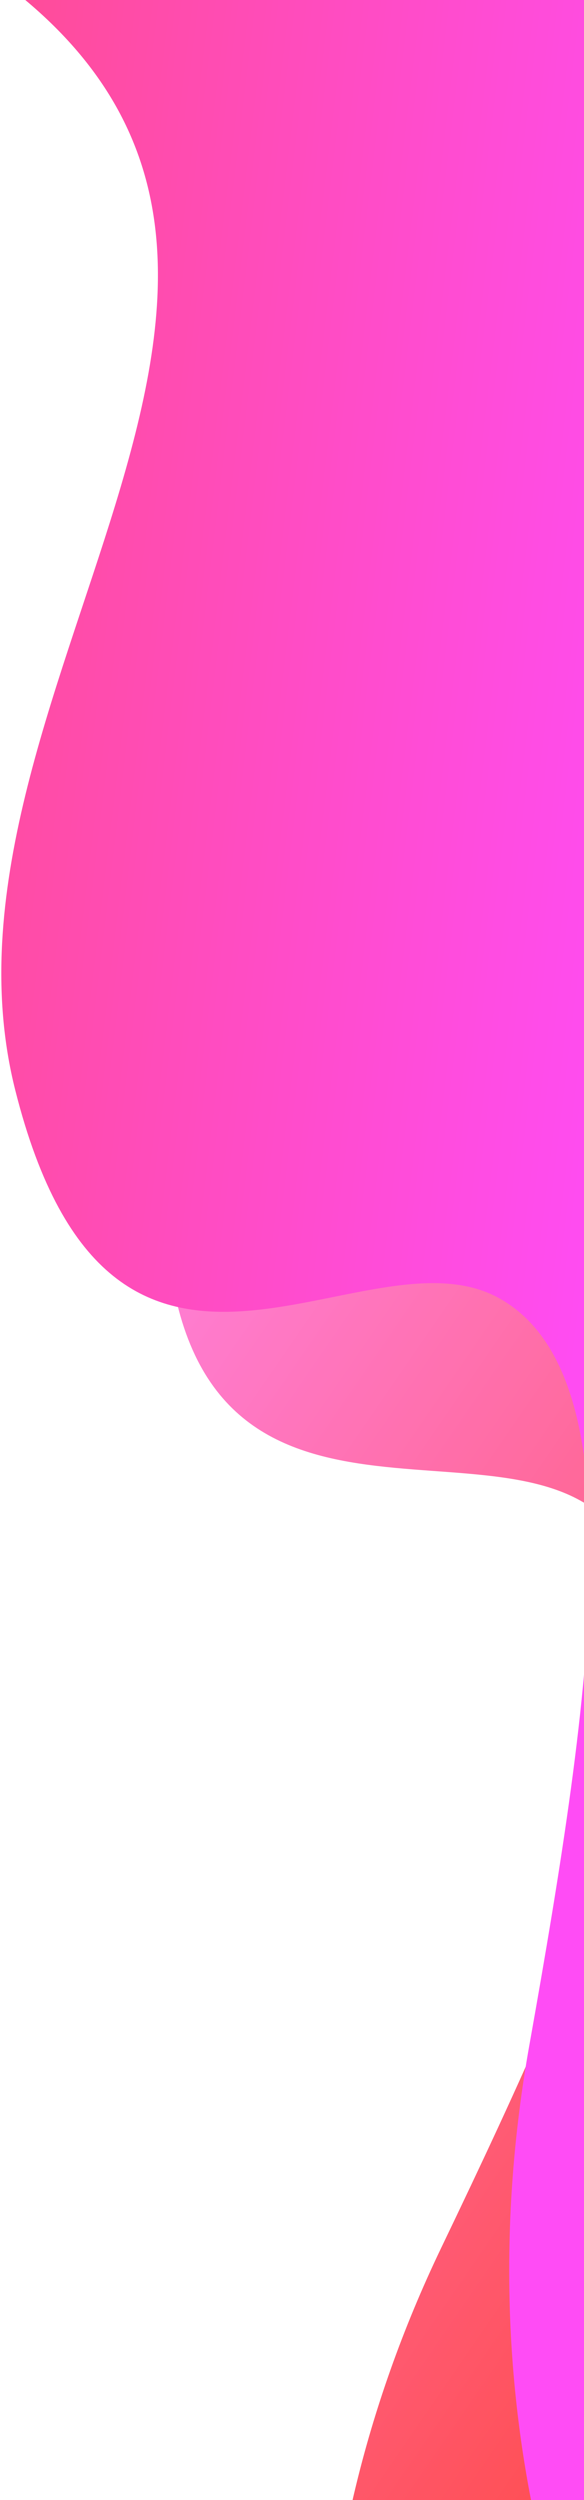 <svg viewBox="0 0 187 800" xmlns="http://www.w3.org/2000/svg">
  <defs>
    <linearGradient x1="77.706%" y1="39.585%" x2="17.944%" y2="100%" id="a">
      <stop stop-color="#FF4CCF" offset="0%"/>
      <stop stop-color="red" offset="100%"/>
    </linearGradient>
    <linearGradient x1="74.593%" y1="7.886%" x2="48.242%" y2="81.106%" id="b">
      <stop stop-color="#FF005D" offset="0%"/>
      <stop stop-color="#FF00F1" offset="100%"/>
    </linearGradient>
  </defs>
  <g fill="none" fill-rule="evenodd" opacity=".7">
    <path d="M55.268 369.375c42.825-27.358 133.019-62.036 248.254-40.364 115.235 21.672 214.038 36.252 238.886-9.867 24.848-46.119-57.688-130.654 66.774-163.698 124.461-33.044 258.432 123.334 351.444 0 62.008-82.223 78.513 2.093 49.517 252.947-660.226 6.279-989.892 8.671-989 7.176 1.338-2.242-8.699-18.836 34.127-46.194z" fill="url(#a)" transform="rotate(-75 476.658 629.764)"/>
    <path d="M112.268 336.778c42.825-25.948 133.019-58.838 248.254-38.283 115.235 20.555 214.038 34.384 238.886-9.358 24.848-43.742-57.688-123.92 66.774-155.26 124.461-31.34 258.432 116.977 351.444 0 62.008-77.984 78.513 1.985 49.517 239.908-660.226 5.955-989.892 8.224-989 6.806 1.338-2.127-8.699-17.866 34.127-43.813z" fill="url(#b)" transform="rotate(-90 443 572)"/>
  </g>
</svg>
